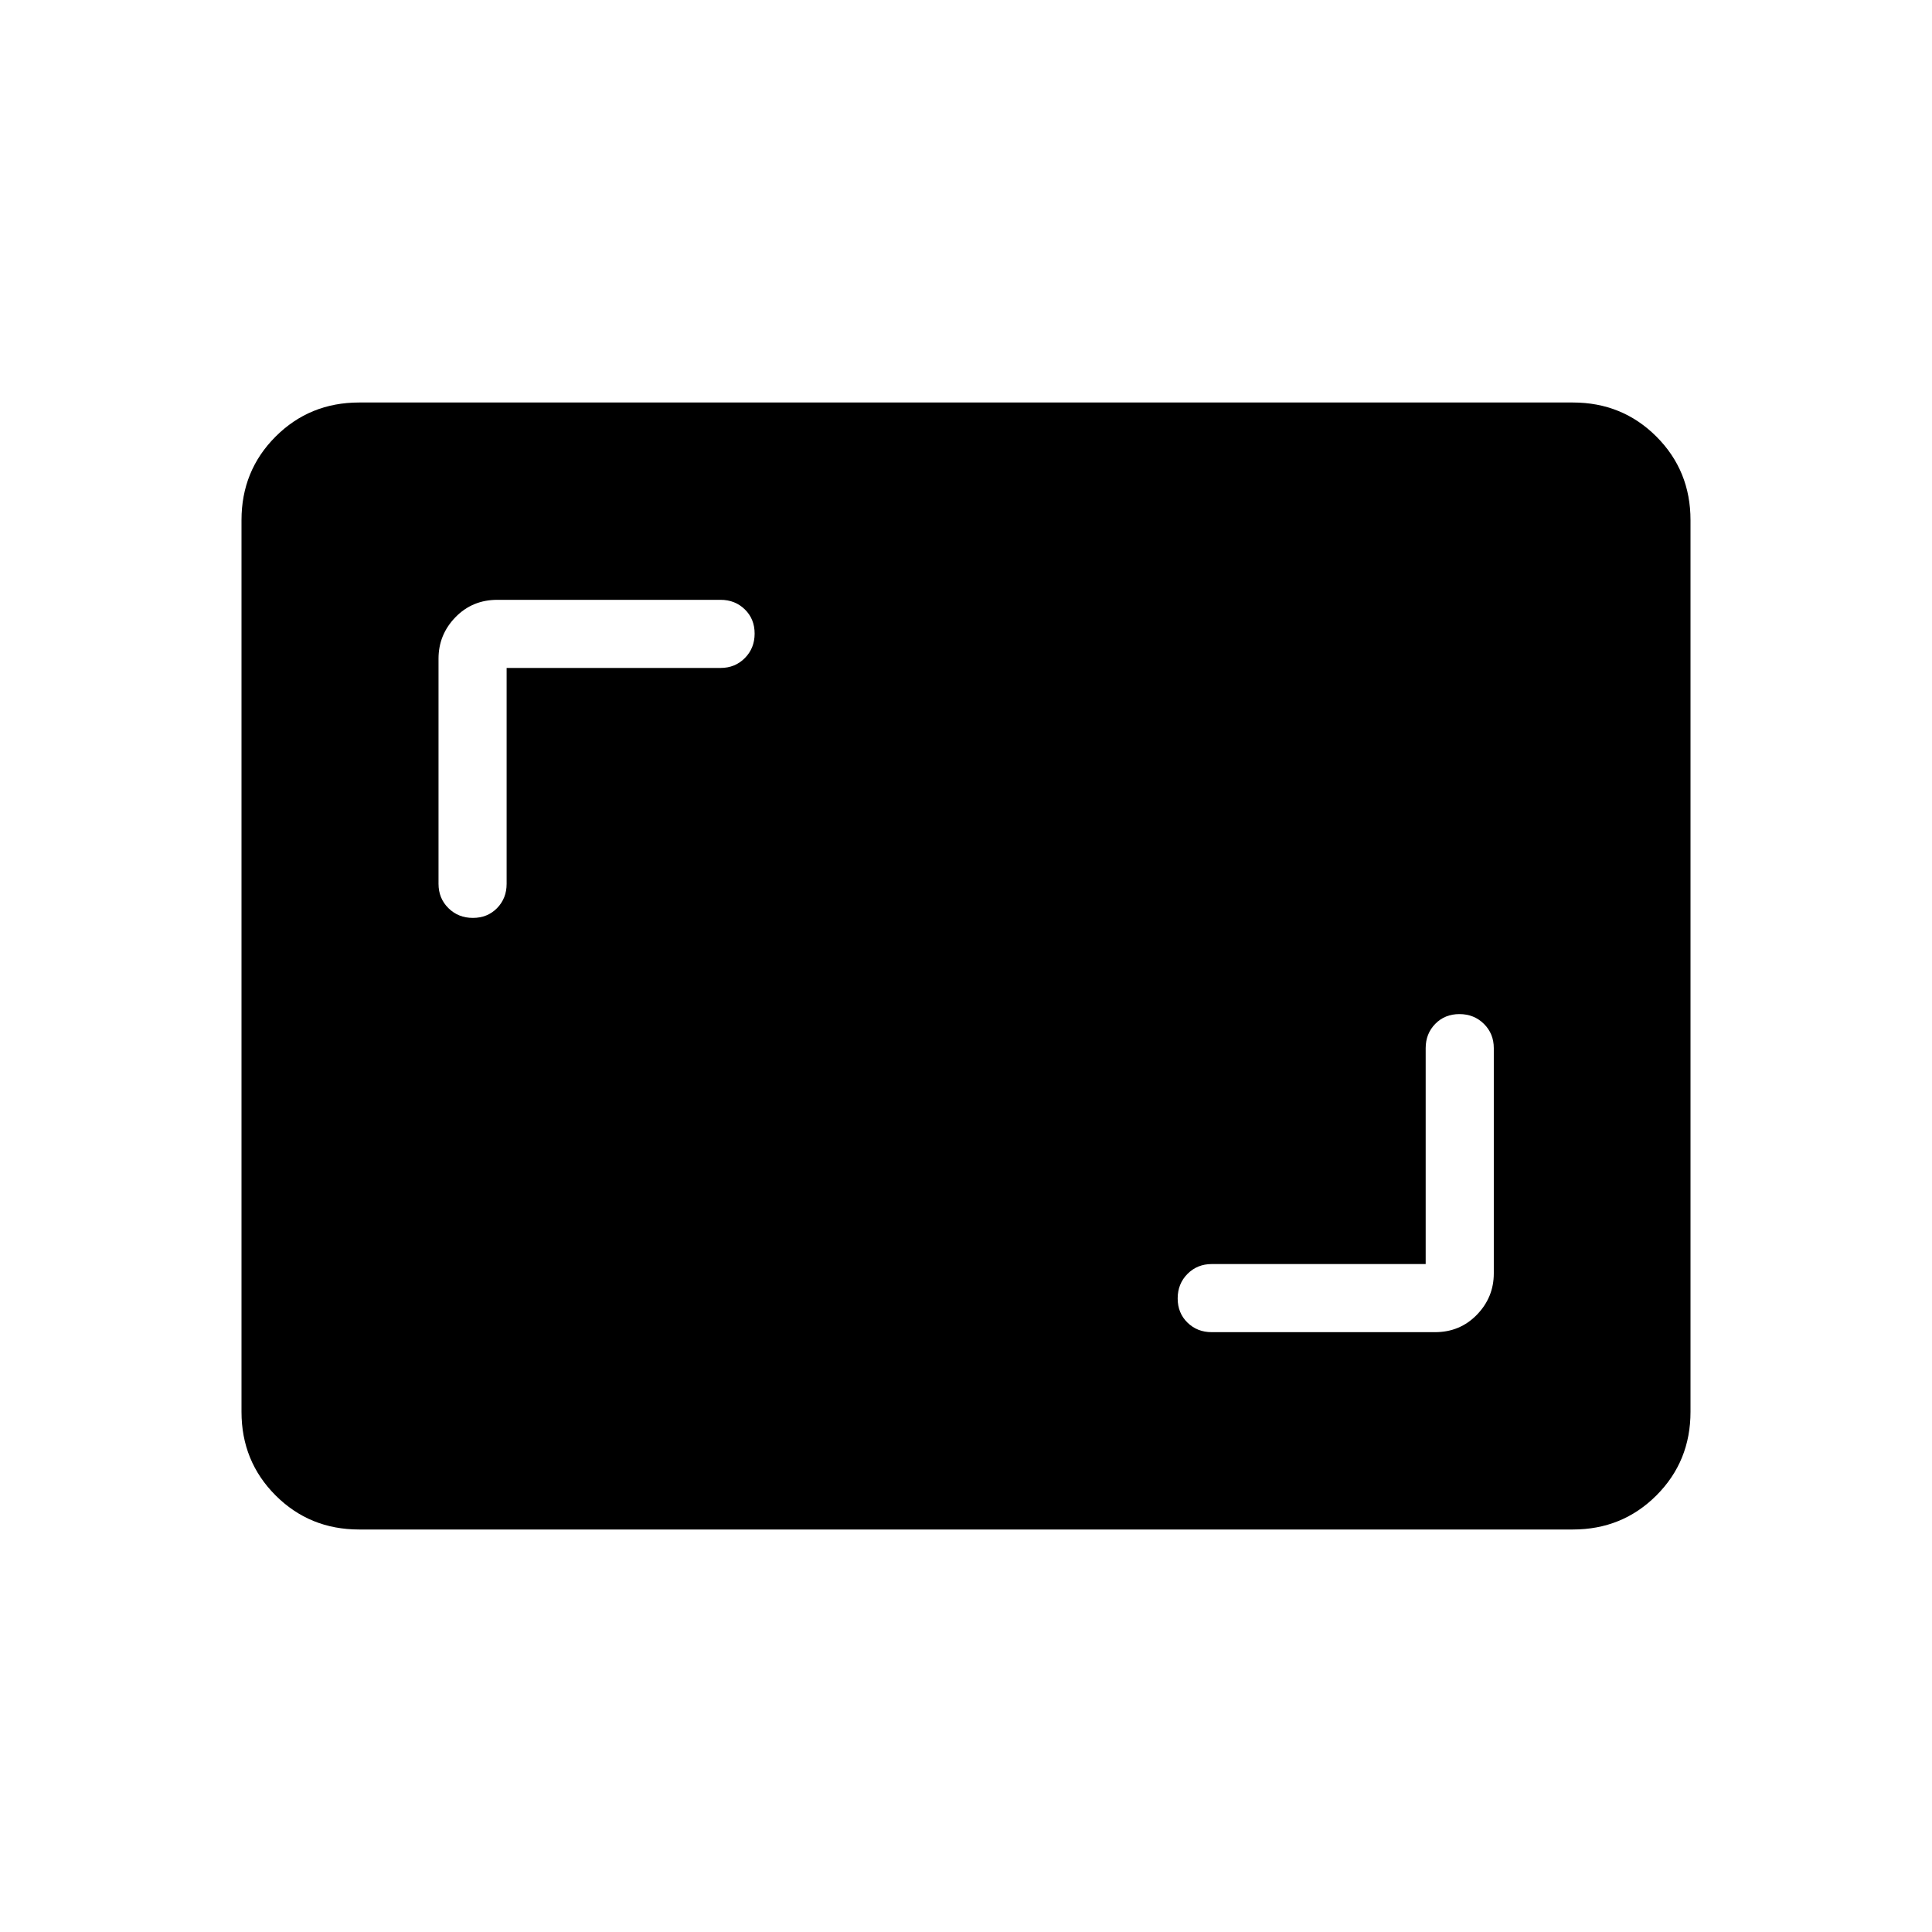 <svg xmlns="http://www.w3.org/2000/svg" height="40" viewBox="0 -960 960 960" width="40"><path d="M708.41-331.9H602.1q-7.19 0-12.06 4.91-4.86 4.91-4.86 12.17t4.86 12.01q4.87 4.76 12.06 4.76h110.93q12.42 0 20.82-8.65 8.41-8.66 8.41-20.58v-111.9q0-7.19-4.91-12.06-4.91-4.86-12.17-4.86t-12.01 4.86q-4.76 4.87-4.76 12.06v107.28ZM251.74-628.1h106.31q7.19 0 12.06-4.91 4.86-4.91 4.86-12.17t-4.86-12.01q-4.87-4.76-12.06-4.76H247.13q-12.43 0-20.83 8.65-8.4 8.66-8.4 20.58v111.9q0 7.19 4.91 12.06 4.91 4.86 12.16 4.86 7.26 0 12.02-4.86 4.75-4.87 4.75-12.06V-628.1ZM178.46-200q-24.58 0-41.52-16.94Q120-233.88 120-258.46v-443.08q0-24.58 16.94-41.52Q153.88-760 178.46-760h603.08q24.58 0 41.52 16.94Q840-726.12 840-701.54v443.08q0 24.58-16.94 41.52Q806.12-200 781.54-200H178.46Z"/></svg>